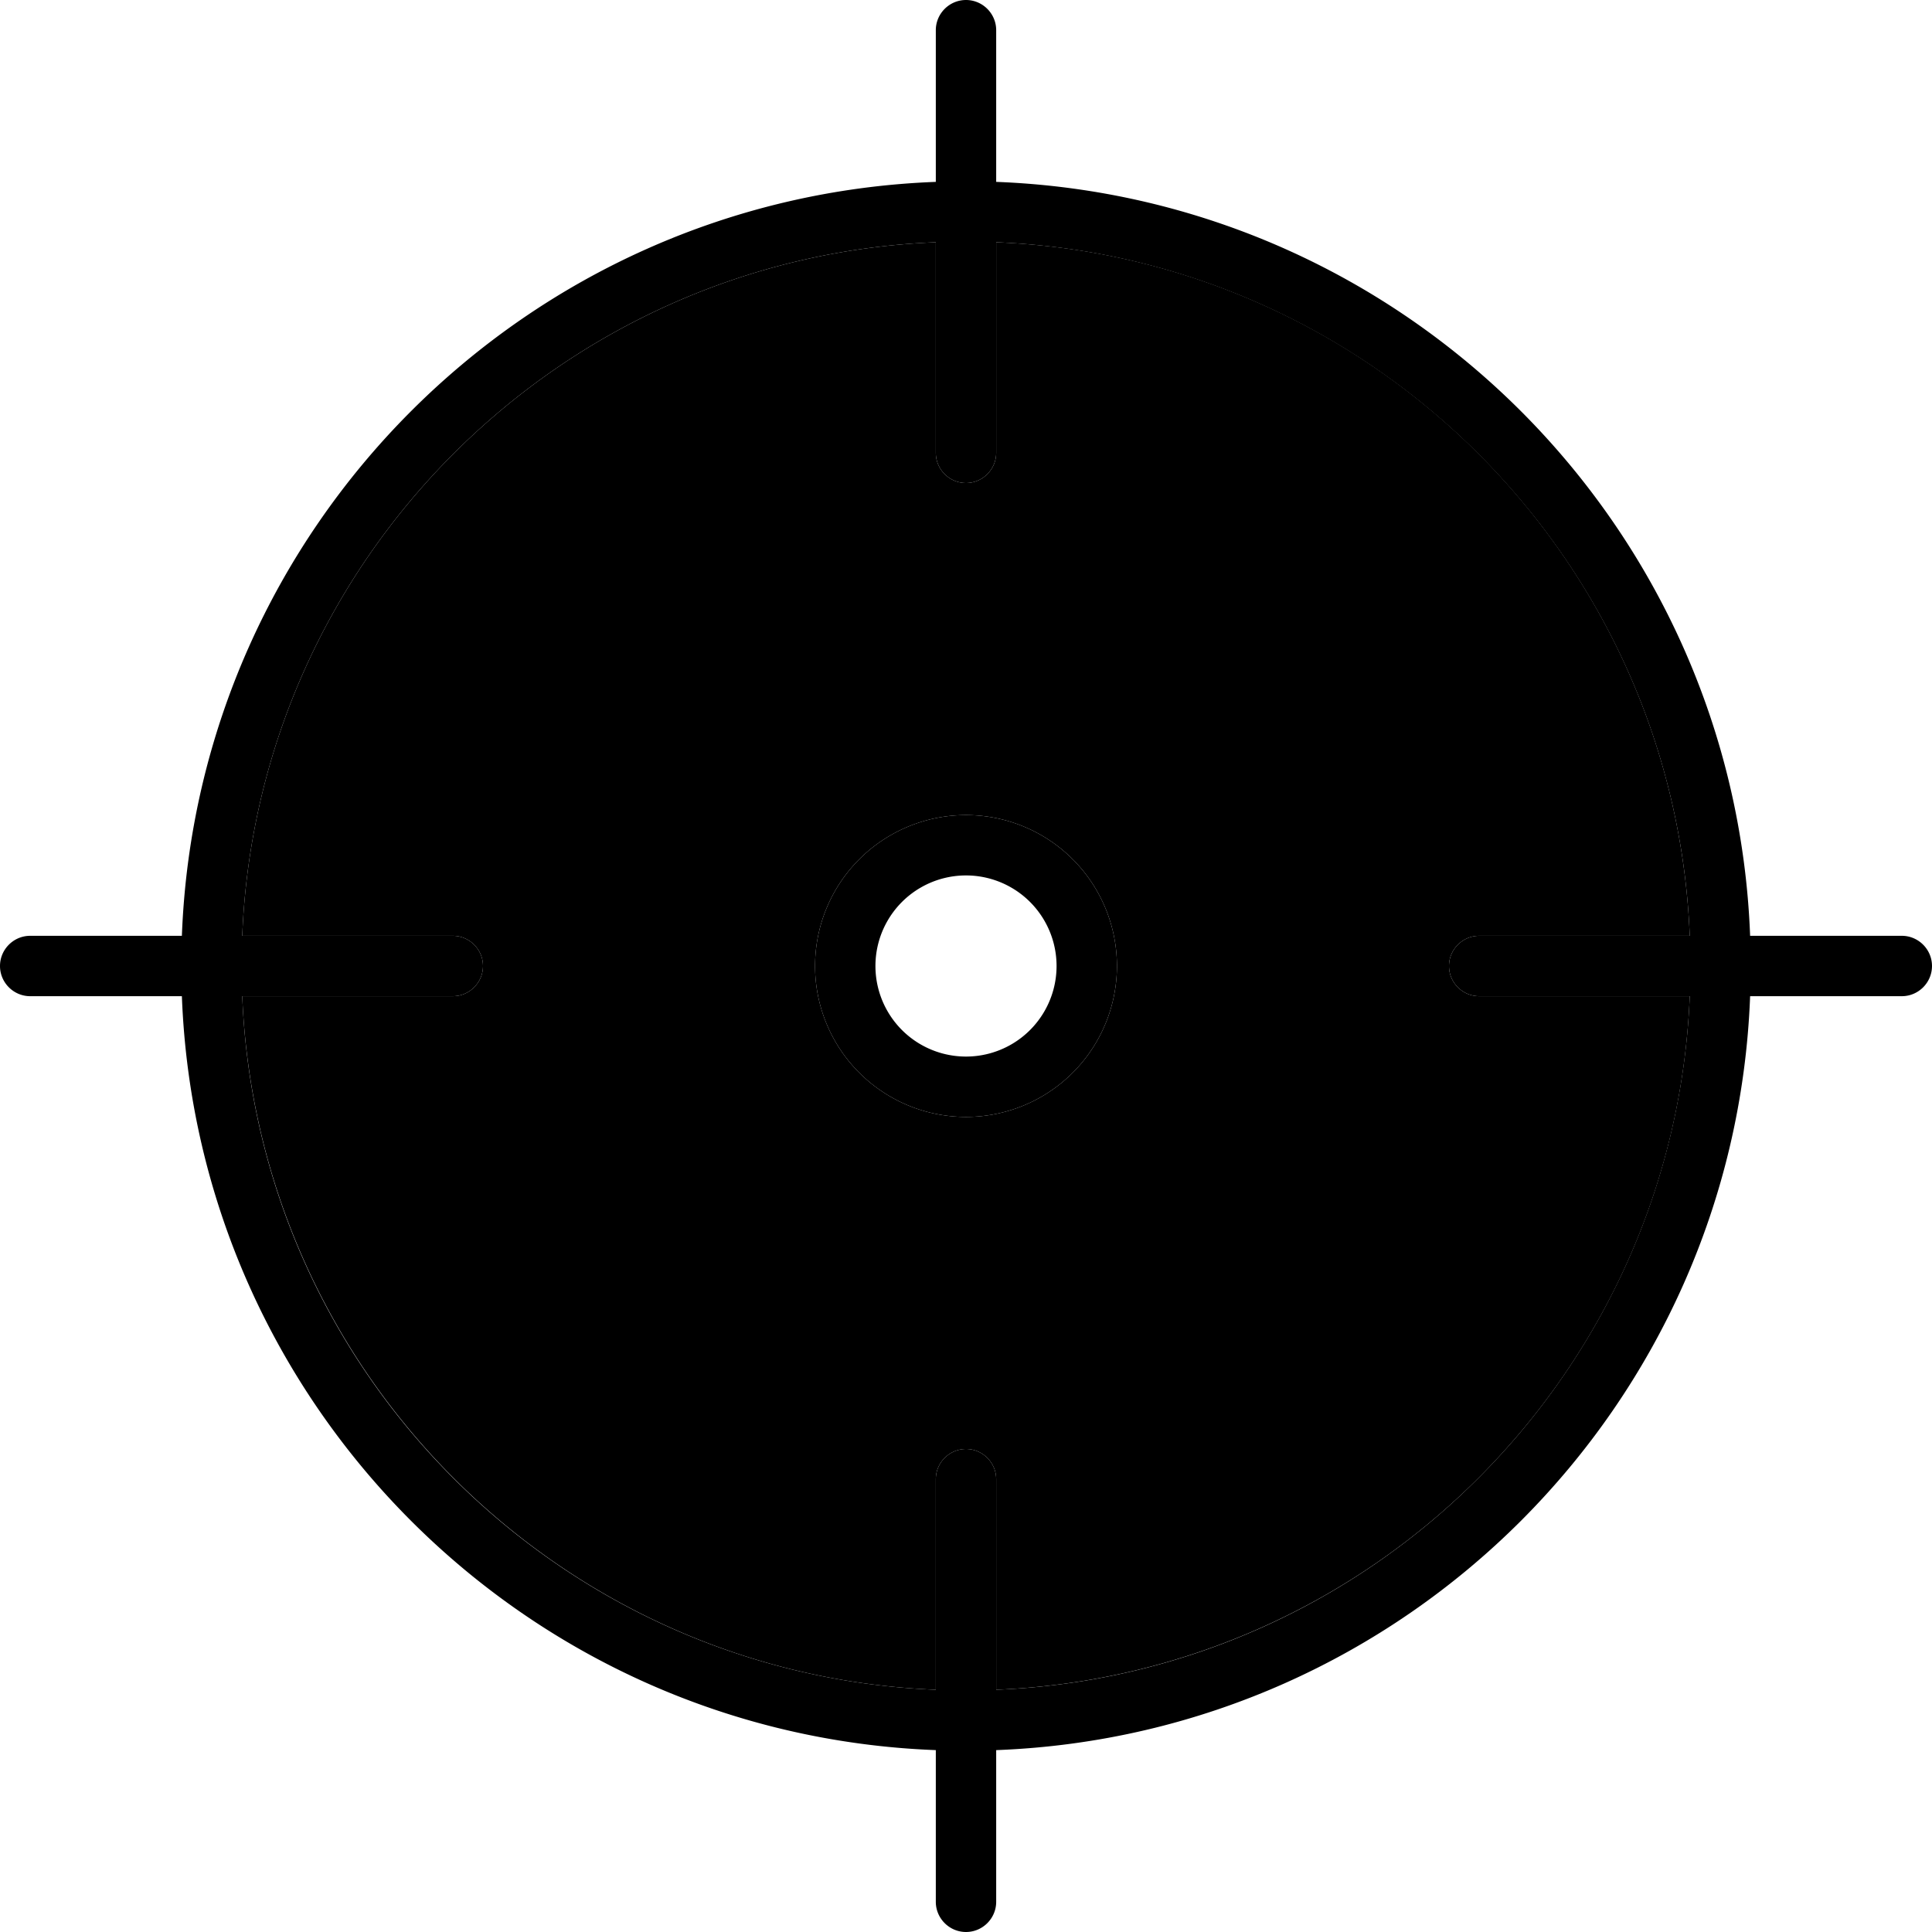 <svg xmlns="http://www.w3.org/2000/svg" viewBox="0 0 512 512"><path class="pr-icon-duotone-secondary" d="M64.2 248l55.8 0c4.4 0 8 3.6 8 8s-3.6 8-8 8l-55.8 0c4.1 99.7 84.2 179.8 183.8 183.8l0-55.8c0-4.4 3.6-8 8-8s8 3.6 8 8l0 55.8c99.7-4.1 179.8-84.2 183.8-183.8L392 264c-4.4 0-8-3.6-8-8s3.6-8 8-8l55.8 0C443.8 148.3 363.7 68.2 264 64.2l0 55.8c0 4.4-3.6 8-8 8s-8-3.6-8-8l0-55.8C148.3 68.2 68.2 148.3 64.2 248zM296 256a40 40 0 1 1 -80 0 40 40 0 1 1 80 0z"/><path class="pr-icon-duotone-primary" d="M264 8c0-4.4-3.6-8-8-8s-8 3.6-8 8l0 40.2C139.5 52.3 52.3 139.5 48.2 248L8 248c-4.4 0-8 3.6-8 8s3.6 8 8 8l40.2 0C52.3 372.5 139.5 459.7 248 463.8l0 40.2c0 4.4 3.6 8 8 8s8-3.6 8-8l0-40.2c108.5-4.1 195.7-91.3 199.8-199.8l40.2 0c4.4 0 8-3.6 8-8s-3.6-8-8-8l-40.2 0C459.7 139.5 372.5 52.3 264 48.2L264 8zM120 264c4.4 0 8-3.6 8-8s-3.6-8-8-8l-55.8 0C68.2 148.3 148.3 68.2 248 64.2l0 55.8c0 4.4 3.6 8 8 8s8-3.6 8-8l0-55.8c99.7 4.1 179.8 84.2 183.8 183.8L392 248c-4.4 0-8 3.6-8 8s3.6 8 8 8l55.8 0c-4.1 99.7-84.2 179.8-183.8 183.8l0-55.8c0-4.4-3.6-8-8-8s-8 3.6-8 8l0 55.8C148.3 443.8 68.2 363.7 64.2 264l55.8 0zm112-8a24 24 0 1 1 48 0 24 24 0 1 1 -48 0zm64 0a40 40 0 1 0 -80 0 40 40 0 1 0 80 0z"/></svg>